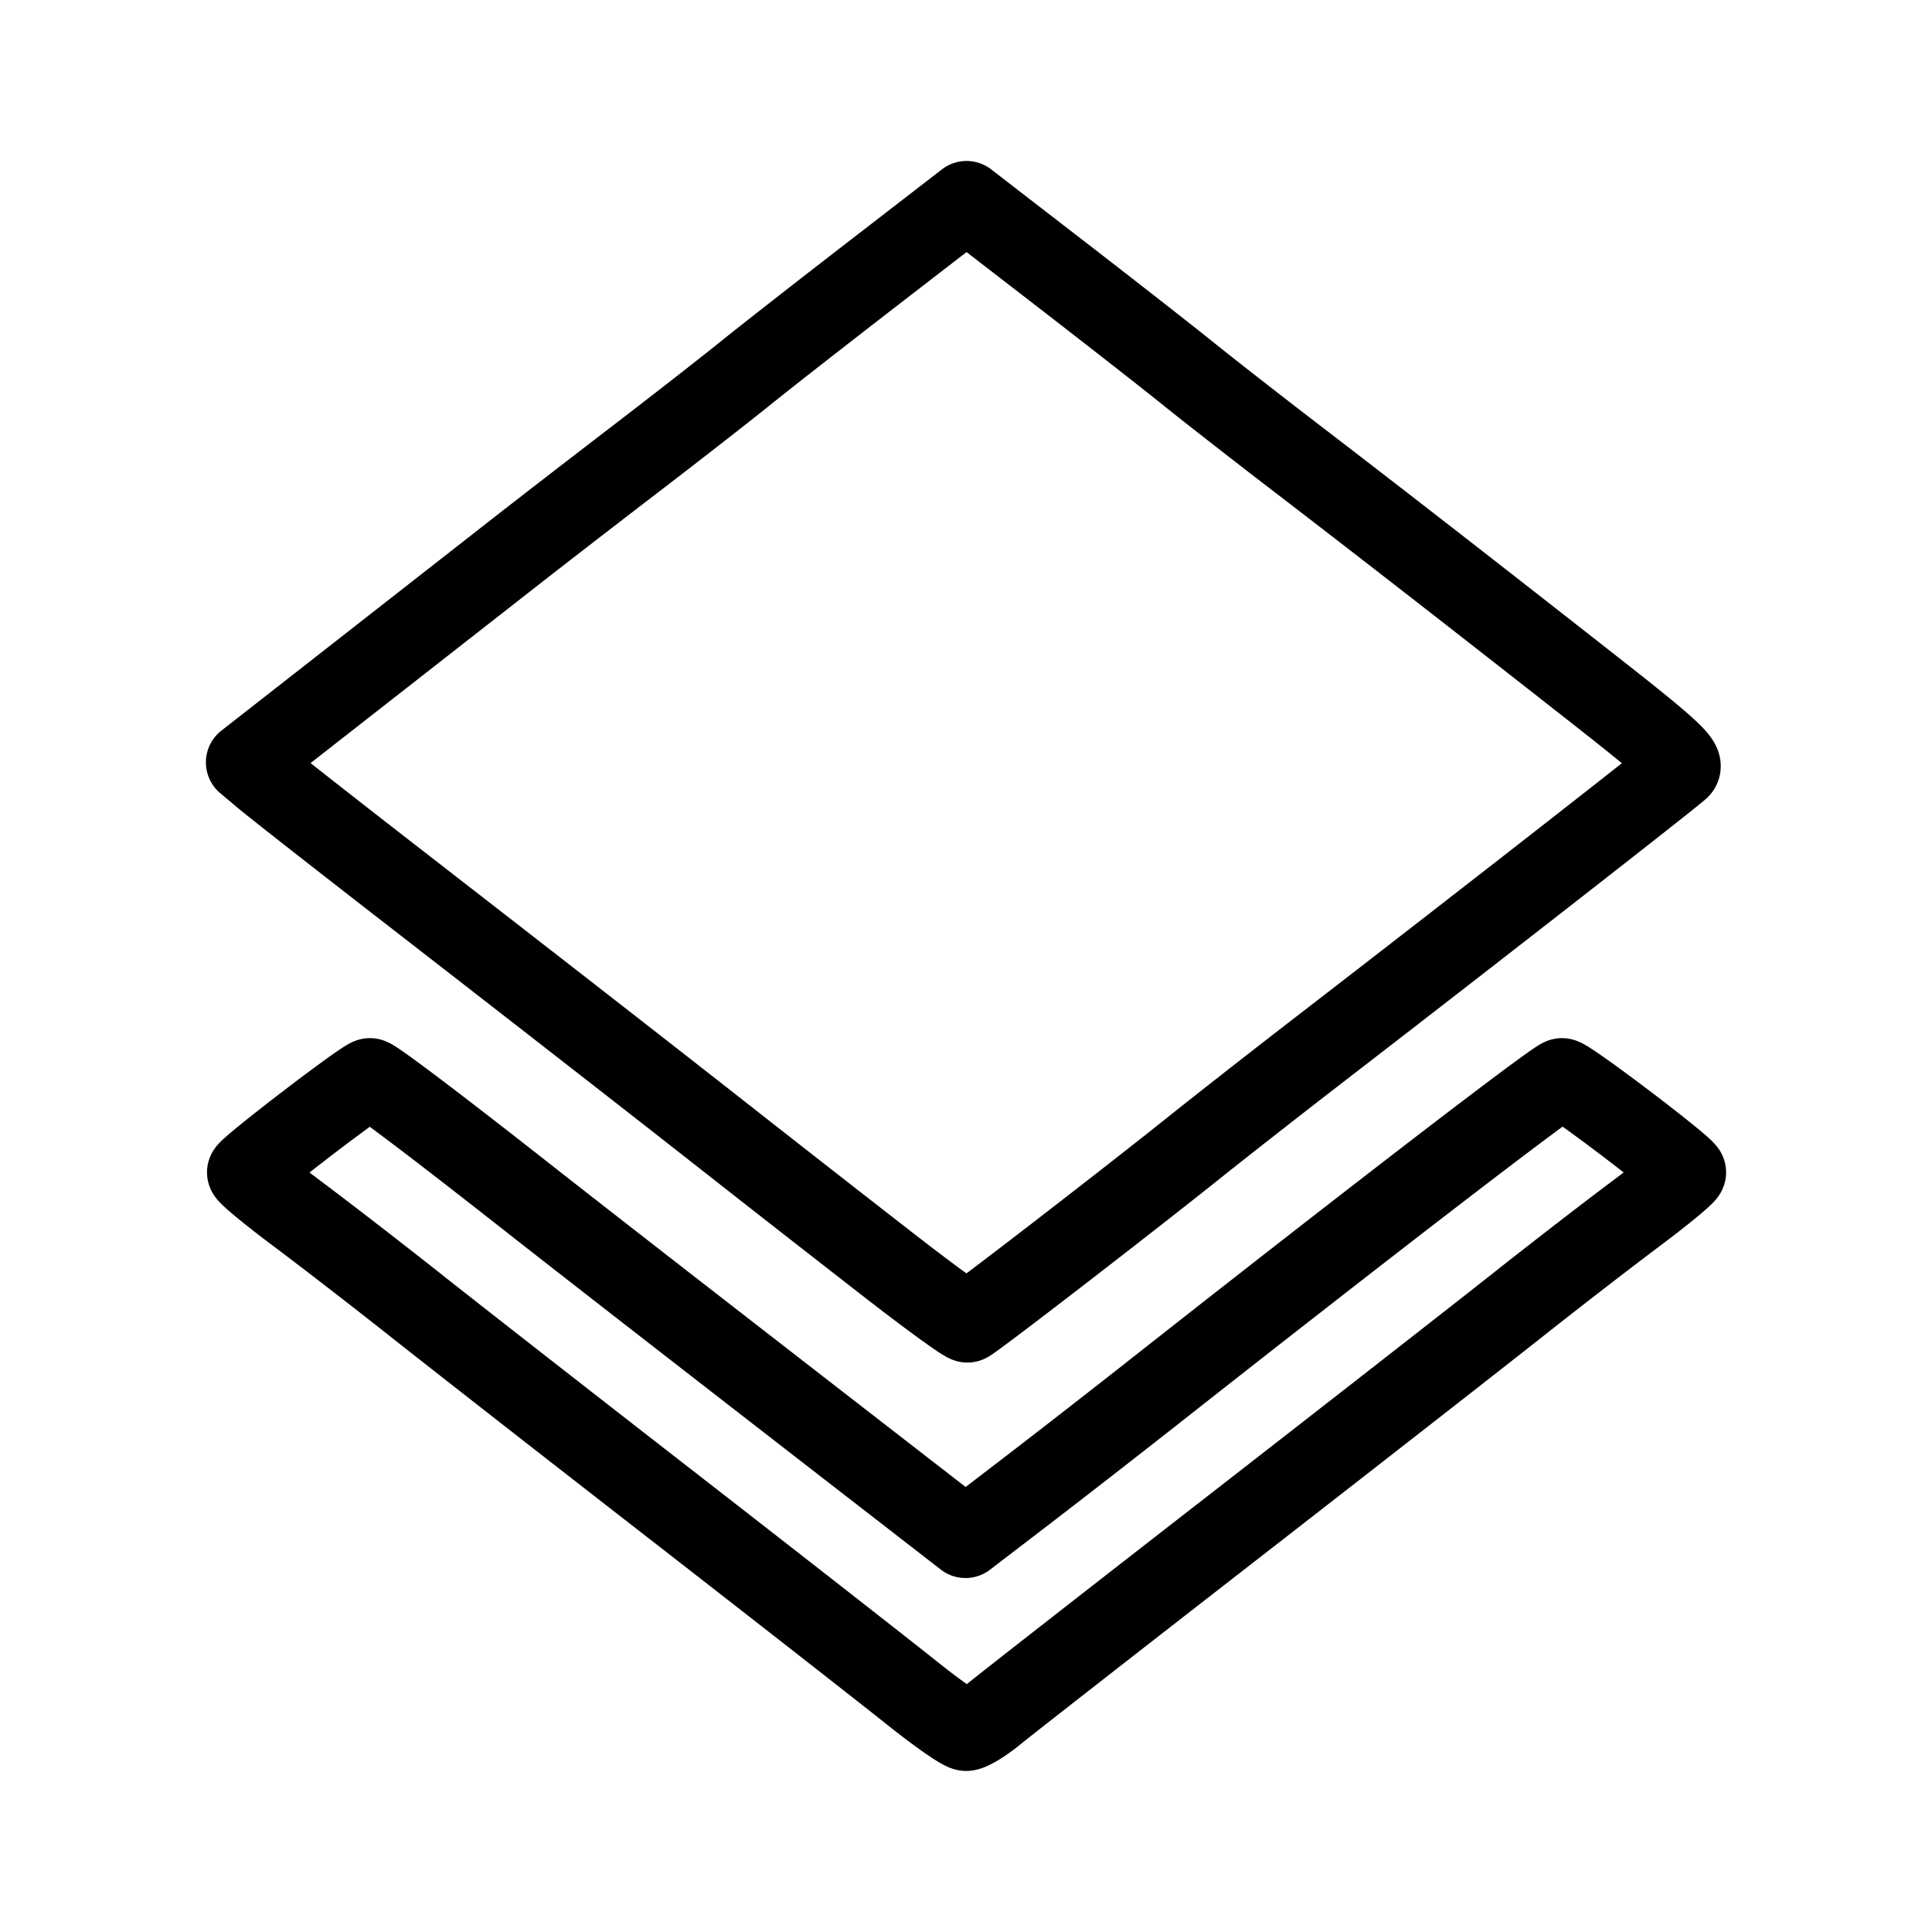 <svg xmlns="http://www.w3.org/2000/svg" width="192" height="192" viewBox="0 0 192 192"><path fill="none" stroke="#000" stroke-linecap="round" stroke-linejoin="round" stroke-width="8" d="M90.615 168.24c-2.564-2.053-13.17-10.344-23.568-18.425-10.399-8.08-21.937-17.092-25.64-20.026-3.704-2.934-9.007-7.034-11.784-9.112-2.778-2.078-5.05-3.954-5.05-4.17 0-.406 11.662-9.338 12.193-9.338.37 0 6.54 4.665 15.779 11.929 5.62 4.42 20.138 15.701 41.515 32.262l1.889 1.463 5.88-4.504c3.235-2.478 9.028-6.984 12.874-10.013 21.69-17.083 39.98-31.137 40.526-31.137.61 0 12.308 8.876 12.308 9.338 0 .215-2.272 2.092-5.05 4.17-2.778 2.077-8.08 6.177-11.784 9.11-3.704 2.933-16.407 12.85-28.23 22.04-11.823 9.189-22.453 17.49-23.622 18.448-1.169.957-2.451 1.73-2.849 1.719-.398-.011-2.821-1.702-5.385-3.755zm-1.813-42.142a4080.658 4080.658 0 0 1-15.54-12.135c-8.957-7.033-16.386-12.821-34.446-26.837-5.983-4.643-11.66-9.1-12.616-9.902l-1.738-1.461 11.062-8.651 15.724-12.298c2.564-2.006 7.925-6.149 11.914-9.206 3.989-3.057 8.884-6.875 10.878-8.485 1.994-1.61 7.763-6.121 12.82-10.026l9.194-7.1 9.195 7.1c5.057 3.905 10.826 8.417 12.82 10.026 1.994 1.61 6.89 5.43 10.878 8.489 8.308 6.372 17.475 13.5 29.93 23.278 7.065 5.546 8.568 6.947 8.029 7.487-.645.644-20.401 16.065-35.628 27.808-4.131 3.186-9.86 7.67-12.73 9.965-7.002 5.598-21.945 17.114-22.393 17.257-.198.063-3.506-2.326-7.352-5.31z"/></svg>